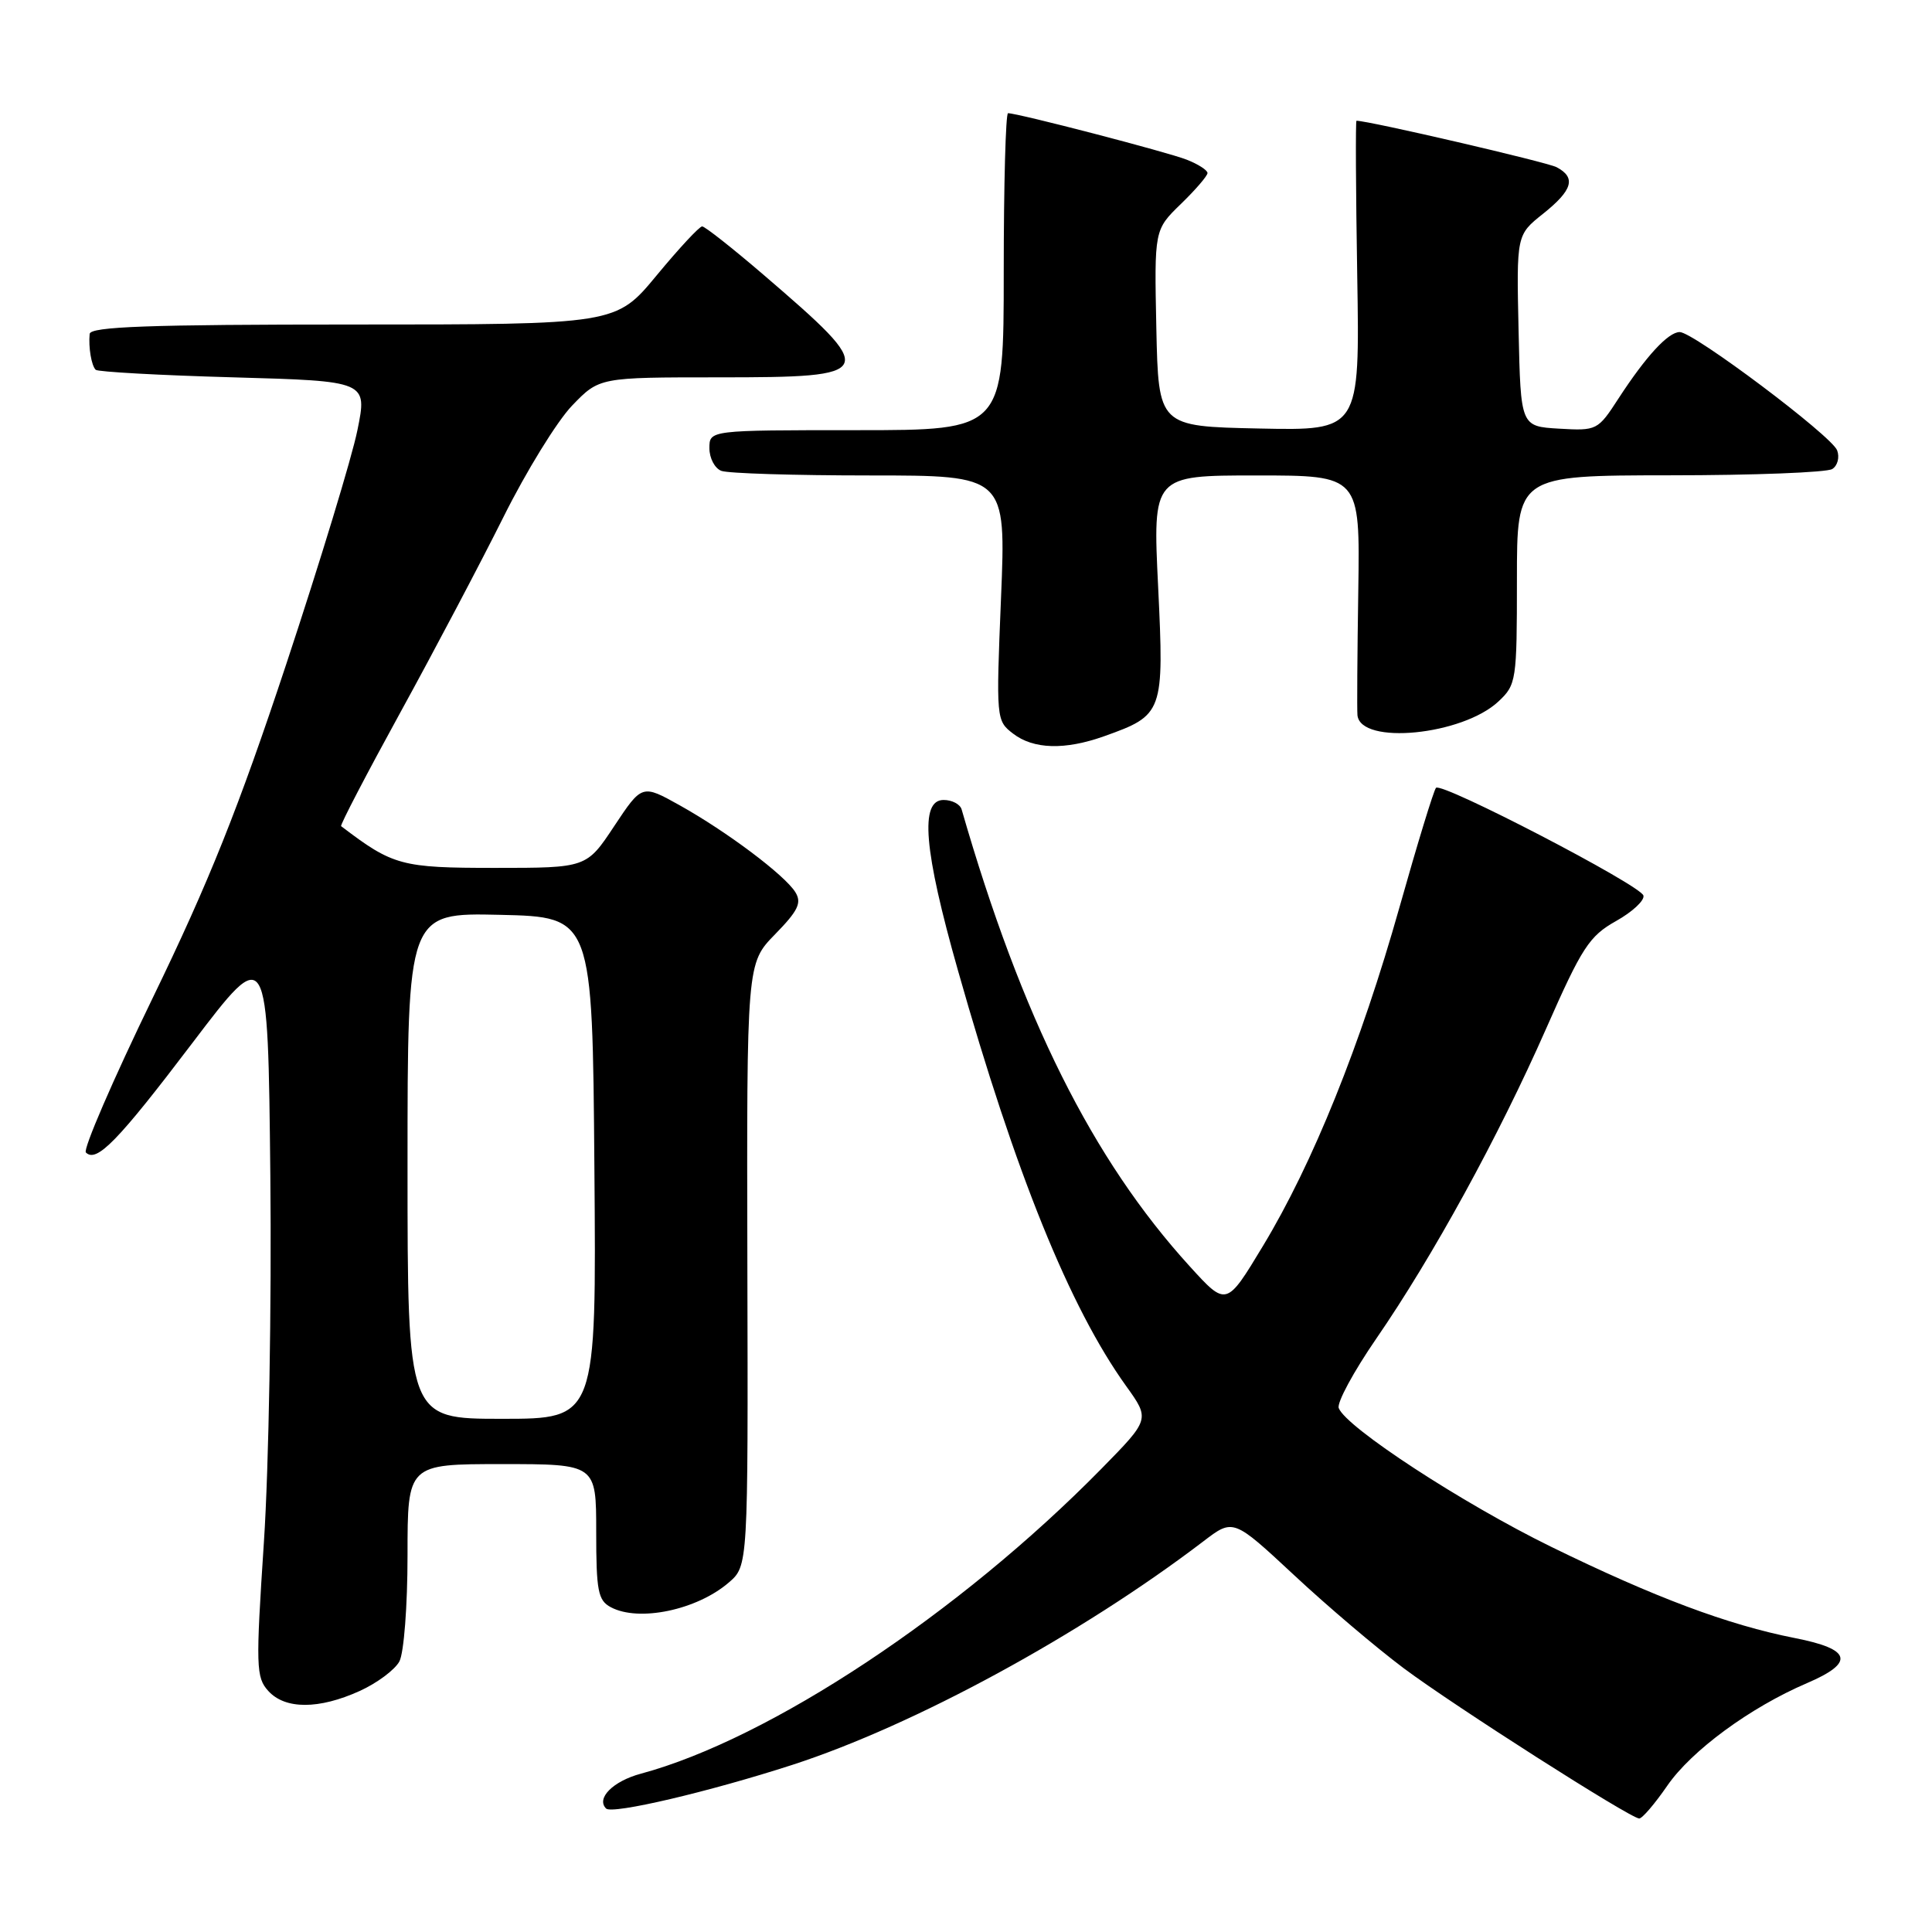<?xml version="1.0" encoding="UTF-8" standalone="no"?>
<!DOCTYPE svg PUBLIC "-//W3C//DTD SVG 1.1//EN" "http://www.w3.org/Graphics/SVG/1.1/DTD/svg11.dtd" >
<svg xmlns="http://www.w3.org/2000/svg" xmlns:xlink="http://www.w3.org/1999/xlink" version="1.1" viewBox="0 0 256 256">
 <g >
 <path fill="currentColor"
d=" M 220.92 236.62 C 224.12 231.97 231.89 226.26 239.42 223.03 C 245.82 220.29 245.34 218.52 237.82 217.05 C 228.94 215.30 219.21 211.65 205.50 204.94 C 193.78 199.20 178.37 189.14 177.39 186.58 C 177.12 185.88 179.36 181.74 182.36 177.38 C 189.86 166.49 198.56 150.62 204.87 136.30 C 209.62 125.52 210.58 124.04 214.14 122.04 C 216.32 120.82 217.95 119.29 217.76 118.66 C 217.35 117.27 191.05 103.61 190.28 104.39 C 189.99 104.68 187.81 111.80 185.44 120.21 C 180.29 138.45 173.96 154.16 167.34 165.11 C 162.50 173.13 162.50 173.13 157.66 167.81 C 144.76 153.65 135.37 134.83 127.42 107.25 C 127.22 106.56 126.15 106.00 125.03 106.00 C 121.85 106.00 122.40 112.62 126.94 128.61 C 134.55 155.47 141.74 173.24 149.22 183.66 C 152.38 188.06 152.38 188.06 145.94 194.62 C 127.13 213.78 101.99 230.42 84.93 235.02 C 81.23 236.01 78.96 238.29 80.31 239.64 C 81.11 240.44 93.98 237.42 105.00 233.85 C 121.16 228.61 143.25 216.59 159.46 204.23 C 163.41 201.21 163.41 201.21 171.46 208.70 C 175.88 212.83 182.43 218.38 186.00 221.05 C 192.69 226.05 215.95 240.89 217.20 240.96 C 217.59 240.98 219.26 239.03 220.92 236.62 Z  M 47.67 224.06 C 49.96 223.02 52.32 221.26 52.92 220.15 C 53.52 219.02 54.00 212.80 54.00 206.07 C 54.00 194.00 54.00 194.00 66.50 194.00 C 79.00 194.00 79.00 194.00 79.00 202.96 C 79.00 210.80 79.24 212.06 80.93 212.96 C 84.64 214.95 92.33 213.34 96.56 209.70 C 99.13 207.49 99.13 207.49 99.03 167.57 C 98.94 127.65 98.94 127.65 102.70 123.80 C 105.76 120.67 106.26 119.63 105.39 118.22 C 103.98 115.95 96.32 110.20 90.07 106.71 C 85.07 103.92 85.07 103.92 81.39 109.46 C 77.72 115.00 77.72 115.00 65.59 115.00 C 53.17 115.00 52.08 114.71 45.20 109.47 C 45.04 109.34 48.57 102.56 53.05 94.40 C 57.53 86.24 63.67 74.60 66.70 68.53 C 69.72 62.46 73.82 55.81 75.80 53.75 C 79.41 50.00 79.41 50.00 95.23 50.00 C 116.35 50.00 116.52 49.59 101.10 36.35 C 97.03 32.86 93.40 30.00 93.04 30.00 C 92.67 30.00 89.96 32.92 87.00 36.50 C 81.62 43.00 81.62 43.00 46.81 43.00 C 19.69 43.00 11.97 43.28 11.88 44.25 C 11.71 46.04 12.11 48.42 12.68 49.00 C 12.94 49.27 21.15 49.73 30.92 50.00 C 48.68 50.50 48.68 50.50 47.36 57.00 C 46.64 60.58 42.39 74.53 37.93 88.00 C 31.61 107.07 27.69 116.87 20.23 132.24 C 14.96 143.10 10.98 152.31 11.38 152.71 C 12.79 154.12 15.63 151.20 25.50 138.19 C 35.50 125.02 35.50 125.02 35.82 155.76 C 36.00 172.67 35.62 194.51 34.97 204.31 C 33.88 220.86 33.92 222.26 35.55 224.06 C 37.78 226.52 42.25 226.52 47.67 224.06 Z  M 146.32 97.55 C 154.14 94.76 154.26 94.44 153.46 77.77 C 152.74 63.00 152.74 63.00 166.48 63.00 C 180.21 63.00 180.21 63.00 179.98 78.25 C 179.85 86.64 179.80 94.07 179.87 94.77 C 180.28 98.76 193.78 97.43 198.56 92.94 C 200.92 90.73 201.00 90.19 201.00 76.83 C 201.00 63.00 201.00 63.00 221.25 62.98 C 232.39 62.98 242.08 62.60 242.78 62.15 C 243.49 61.71 243.78 60.59 243.43 59.67 C 242.69 57.74 224.40 44.00 222.57 44.00 C 221.05 44.00 218.10 47.20 214.46 52.80 C 211.72 57.03 211.59 57.09 206.59 56.80 C 201.50 56.50 201.50 56.50 201.22 43.82 C 200.94 31.13 200.94 31.13 204.47 28.32 C 208.39 25.19 208.87 23.53 206.25 22.15 C 204.96 21.48 181.39 16.00 179.74 16.00 C 179.61 16.00 179.65 25.24 179.84 36.53 C 180.18 57.06 180.18 57.06 166.84 56.78 C 153.50 56.50 153.50 56.50 153.22 43.47 C 152.95 30.45 152.95 30.45 156.47 27.03 C 158.41 25.15 160.00 23.30 160.00 22.93 C 160.00 22.55 158.76 21.75 157.25 21.16 C 154.73 20.16 134.88 15.00 133.57 15.00 C 133.26 15.00 133.00 24.45 133.00 36.00 C 133.00 57.00 133.00 57.00 113.50 57.00 C 94.00 57.00 94.00 57.00 94.00 59.39 C 94.00 60.71 94.71 62.06 95.58 62.39 C 96.45 62.73 105.30 63.00 115.24 63.00 C 133.31 63.00 133.31 63.00 132.64 79.24 C 131.98 95.30 132.00 95.49 134.24 97.21 C 136.94 99.29 141.11 99.41 146.32 97.55 Z  M 54.00 154.47 C 54.00 120.94 54.00 120.94 66.25 121.22 C 78.50 121.50 78.50 121.50 78.76 154.75 C 79.03 188.00 79.03 188.00 66.51 188.00 C 54.00 188.00 54.00 188.00 54.00 154.47 Z "/>
</g>
</svg>